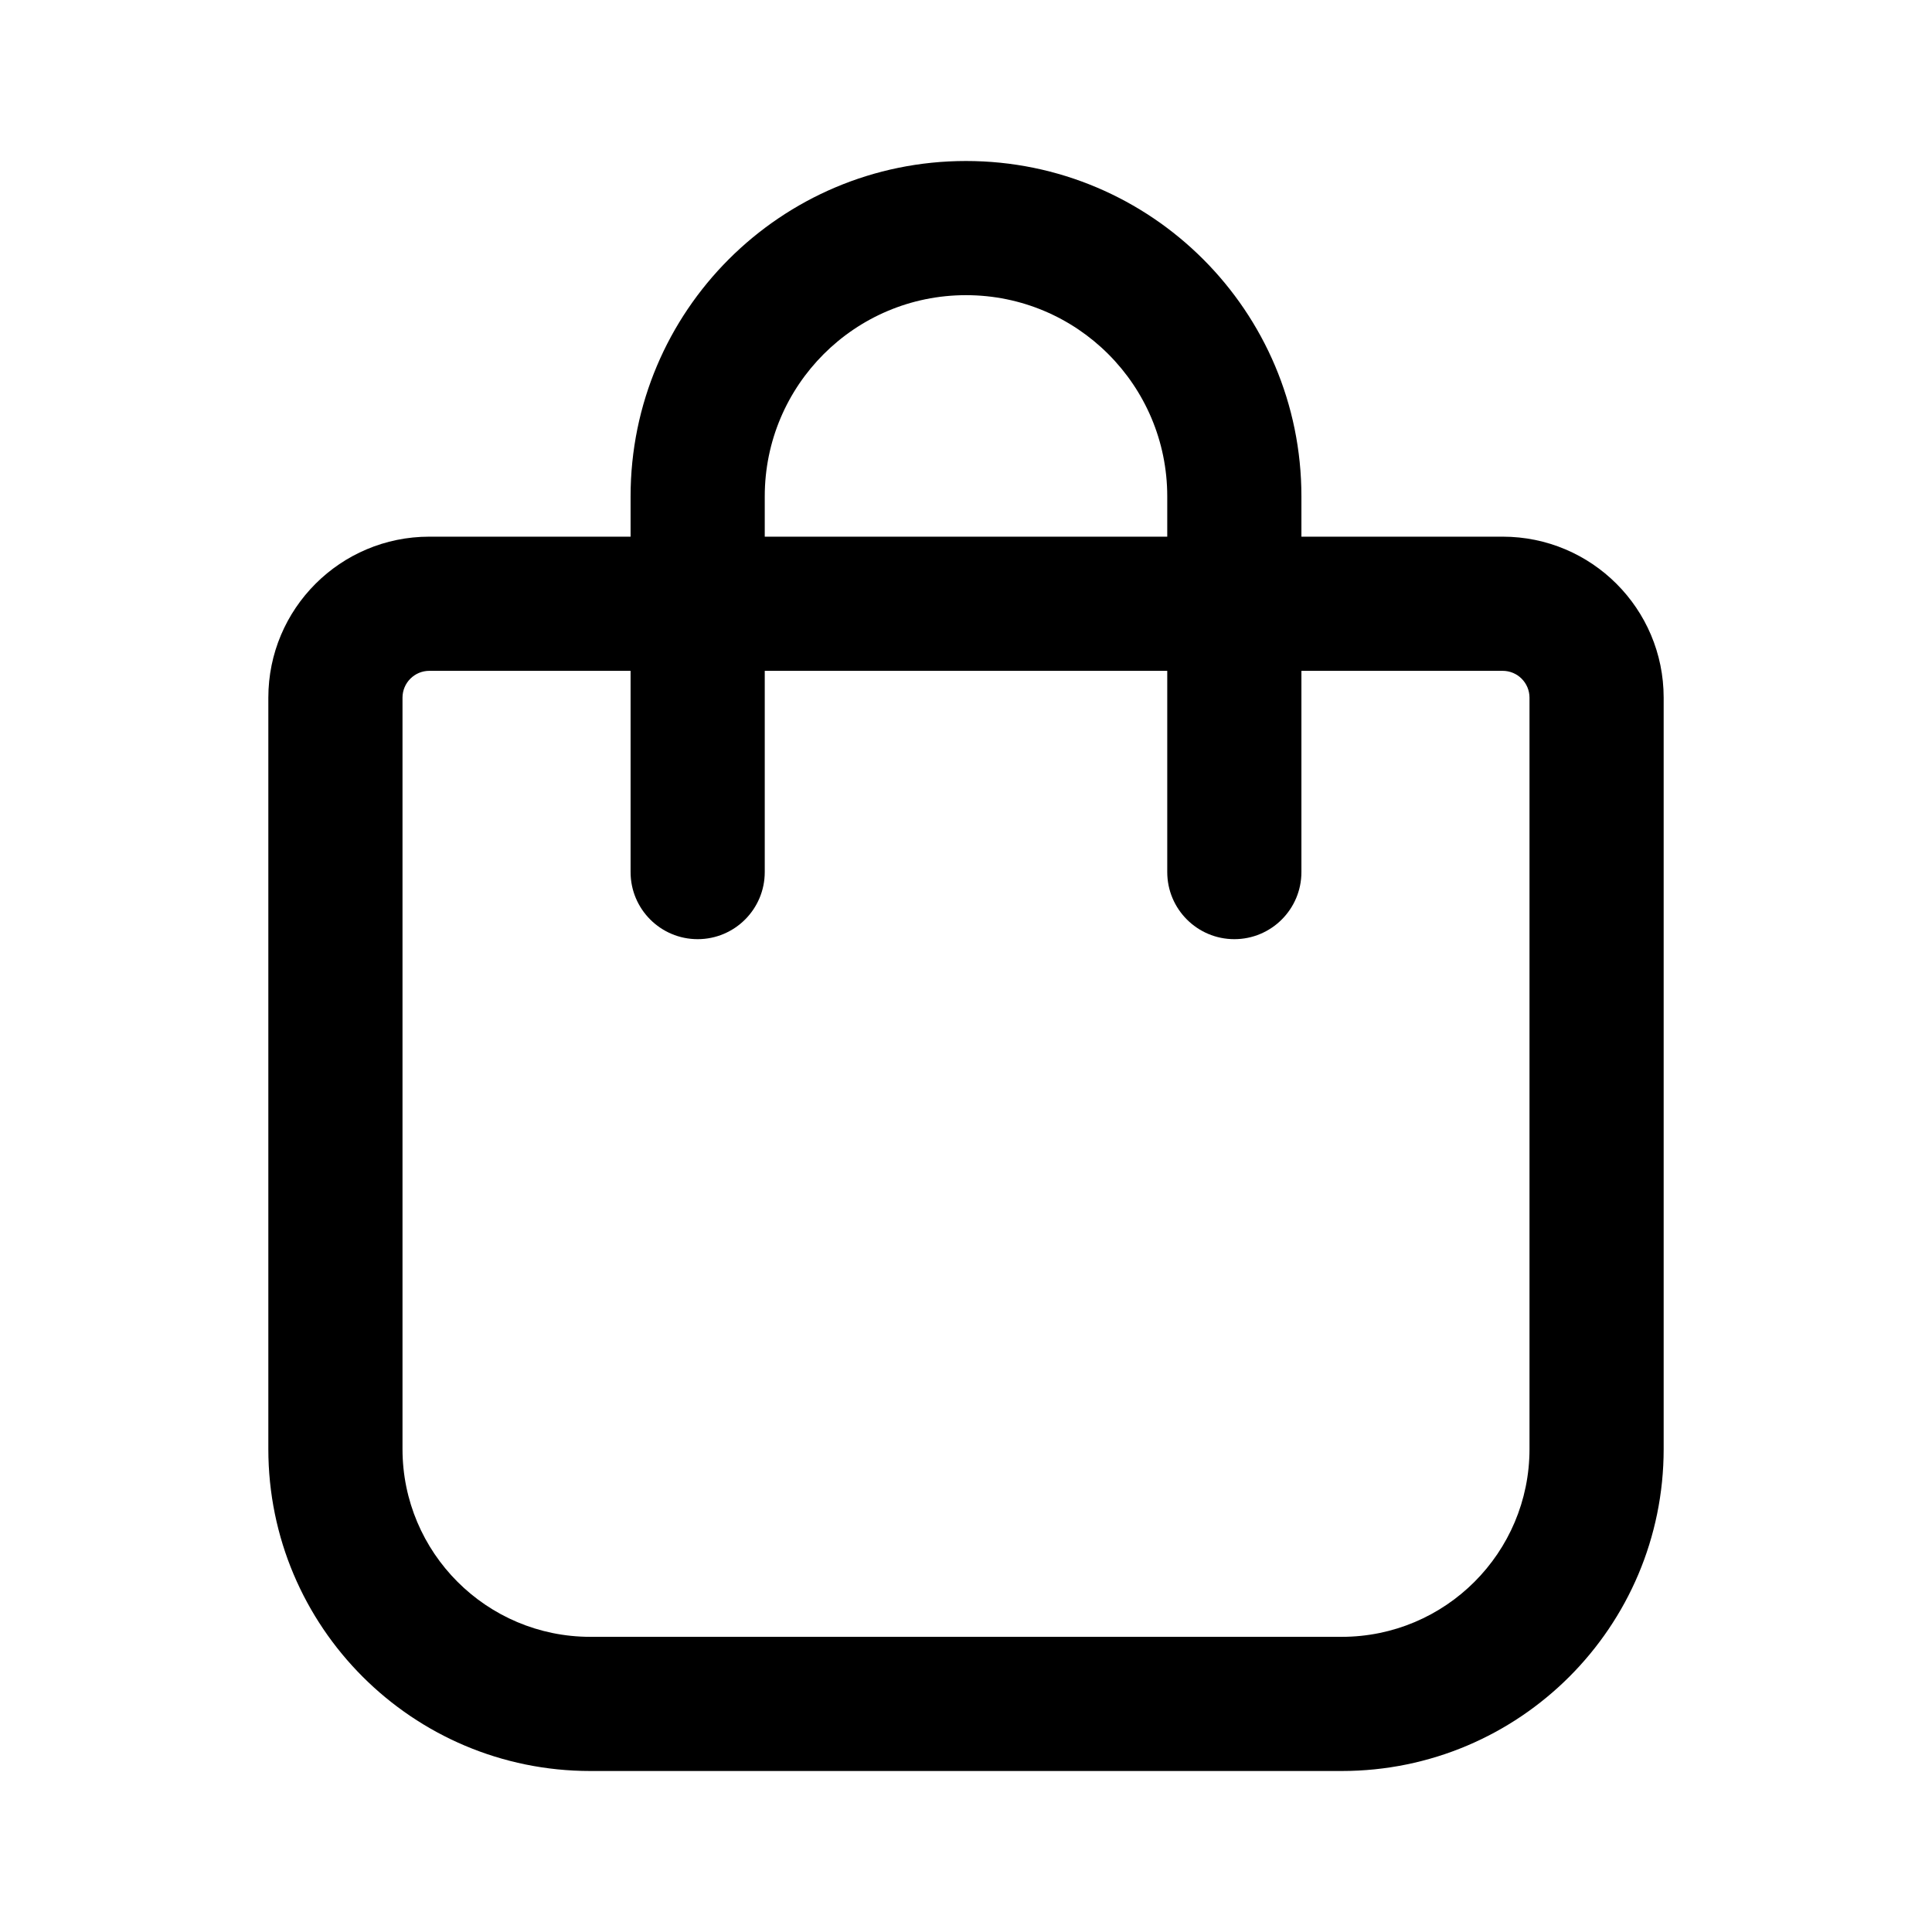 <svg width="36" height="36" viewBox="0 0 36 36" fill="black" xmlns="http://www.w3.org/2000/svg">
<path fill-rule="evenodd" clip-rule="evenodd" d="M18 3C14.548 3 11.75 5.798 11.75 9.25V10H8C6.343 10 5 11.343 5 13V27C5 30.314 7.686 33 11 33H25C28.314 33 31 30.314 31 27V13C31 11.343 29.657 10 28 10H24.25V9.25C24.25 5.798 21.452 3 18 3ZM21.75 12.5V16.25C21.75 16.94 22.31 17.5 23 17.5C23.69 17.5 24.25 16.94 24.25 16.25V12.5H28C28.276 12.5 28.5 12.724 28.5 13V27C28.5 28.933 26.933 30.5 25 30.5H11C9.067 30.5 7.5 28.933 7.5 27V13C7.5 12.724 7.724 12.5 8 12.5H11.75V16.25C11.75 16.94 12.31 17.5 13 17.5C13.69 17.5 14.25 16.94 14.25 16.25V12.5H21.75ZM21.75 10V9.25C21.75 7.179 20.071 5.5 18 5.5C15.929 5.5 14.25 7.179 14.25 9.25V10H21.75Z"/>
</svg>
